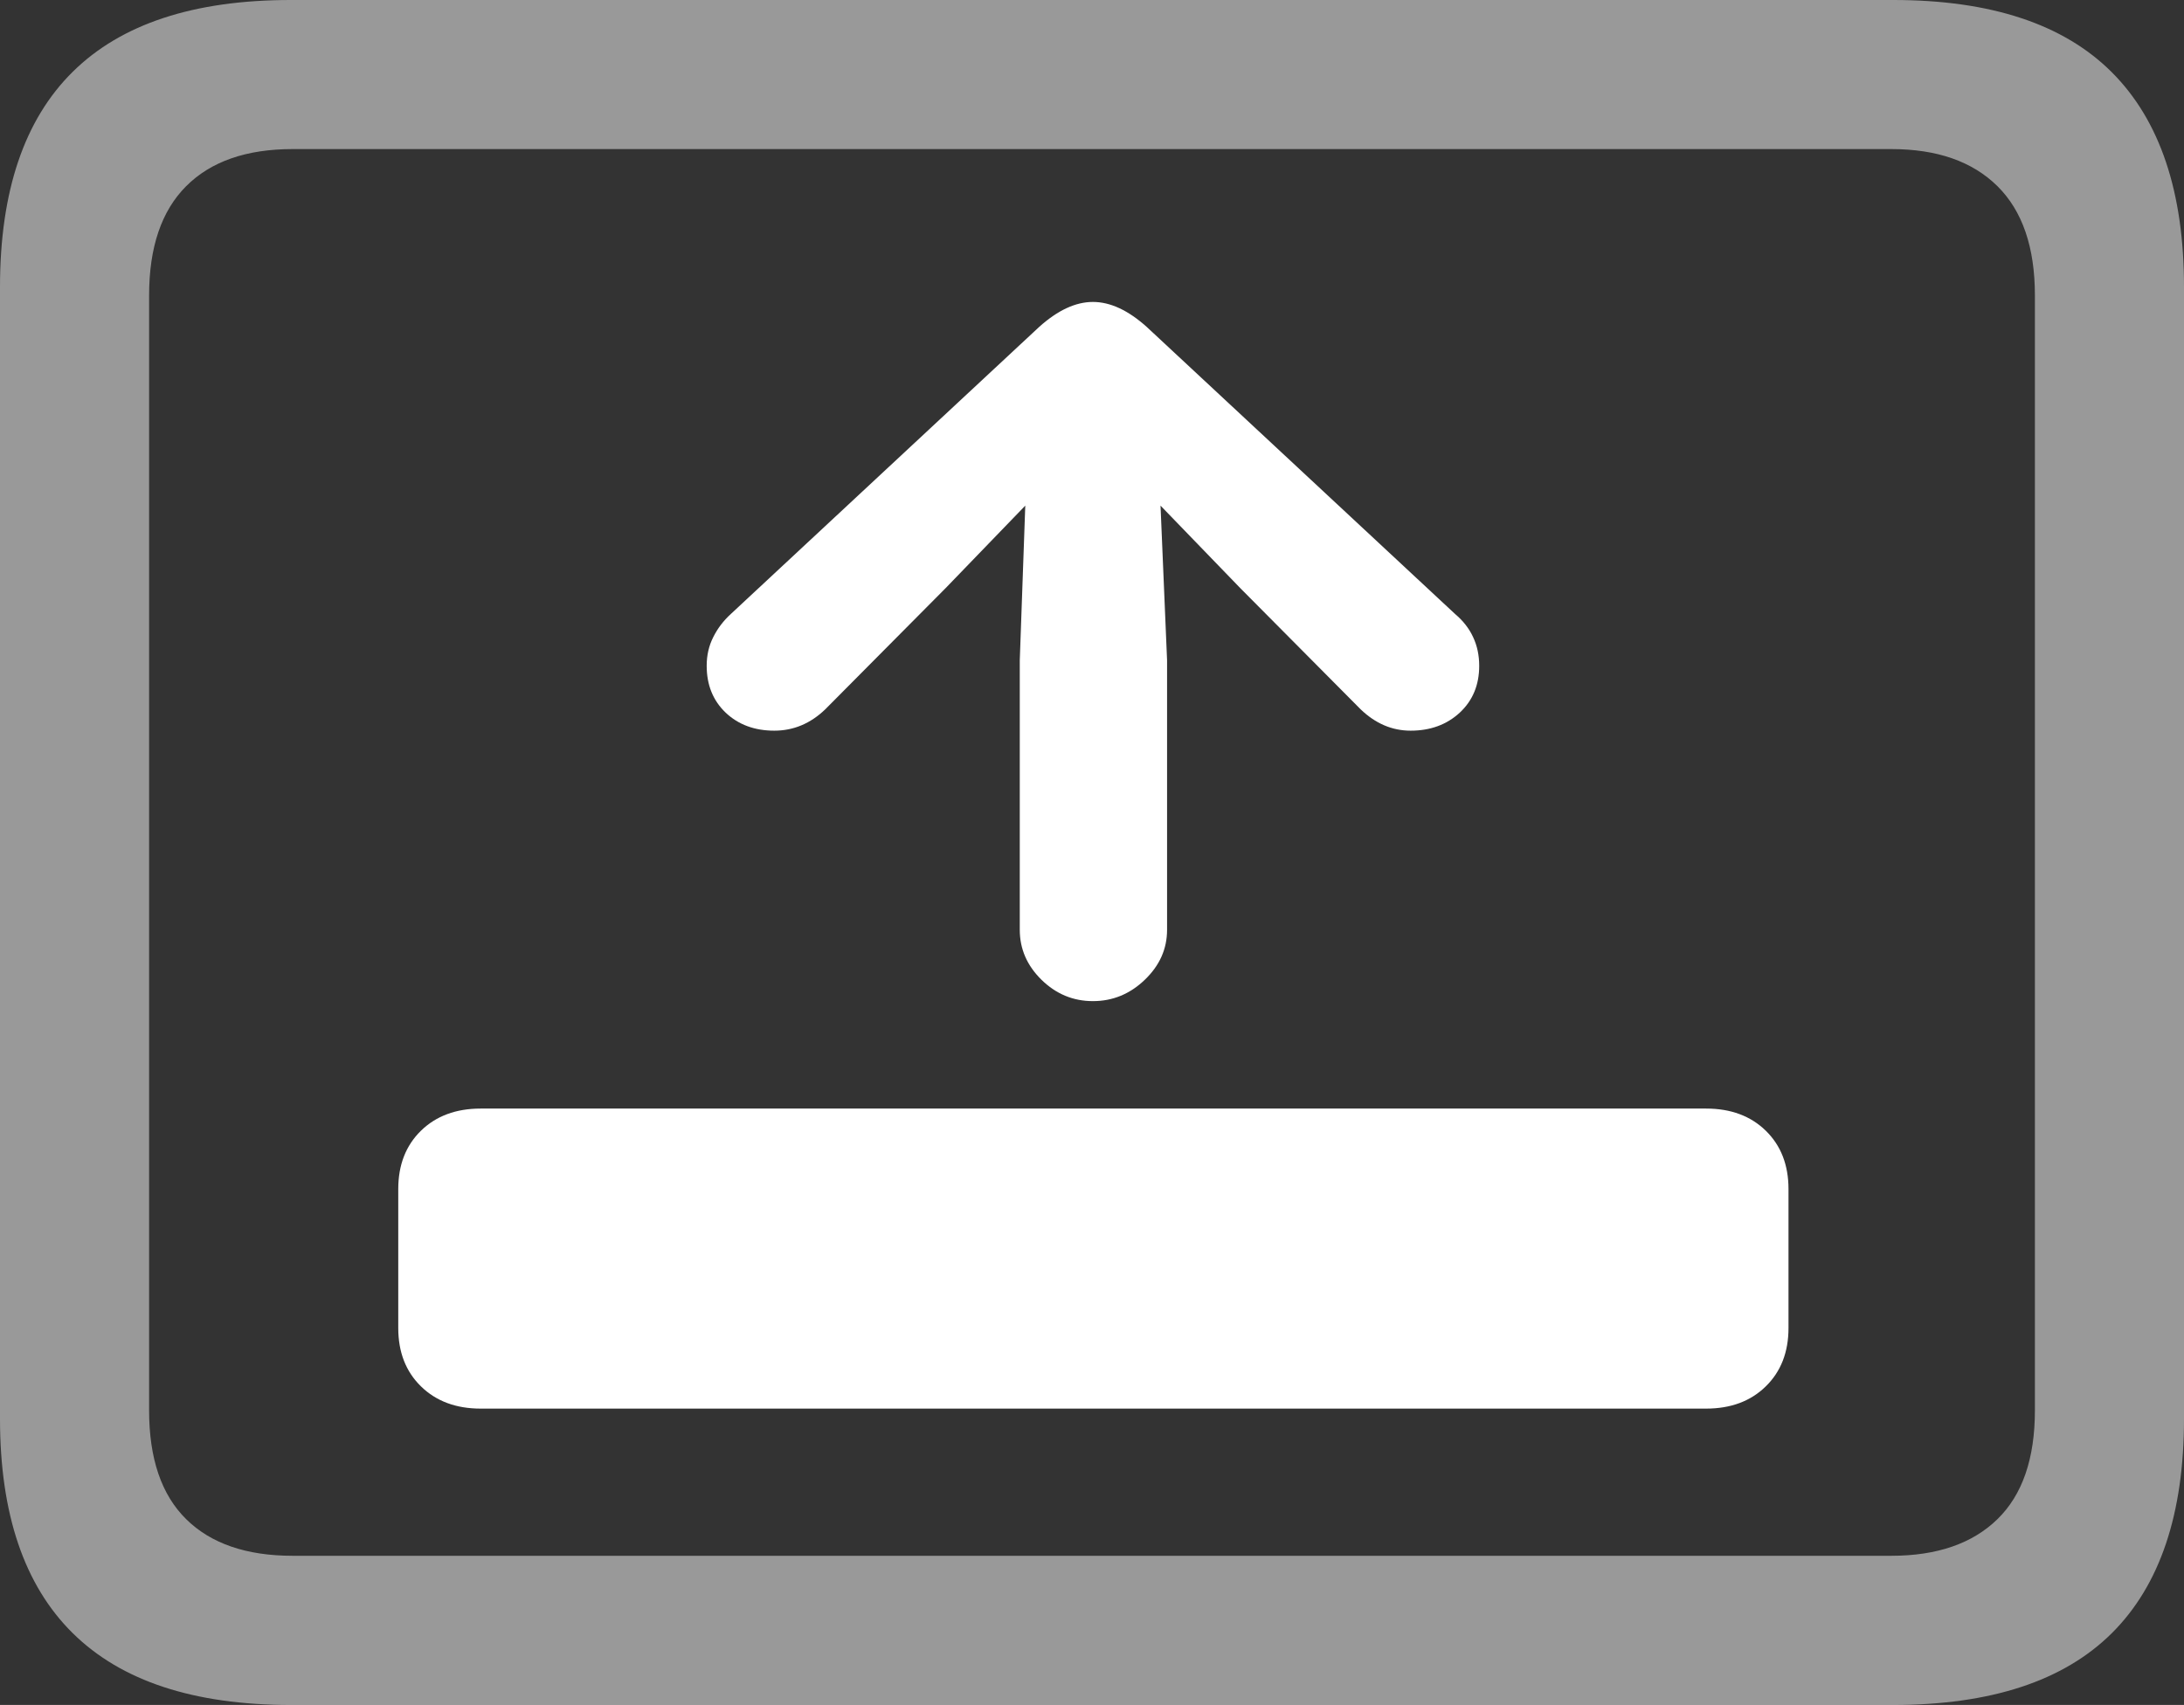 <?xml version="1.0" encoding="UTF-8"?>
<!--Generator: Apple Native CoreSVG 175.5-->
<!DOCTYPE svg
PUBLIC "-//W3C//DTD SVG 1.1//EN"
       "http://www.w3.org/Graphics/SVG/1.1/DTD/svg11.dtd">
<svg version="1.1" xmlns="http://www.w3.org/2000/svg" xmlns:xlink="http://www.w3.org/1999/xlink" width="23.027" height="17.979">
 <rect width="100%" height="100%" fill="#333333" stroke="none"/>
 <g>
  <rect height="17.979" opacity="0" width="23.027" x="0" y="0"/>
  <path d="M3.066 17.979L19.961 17.979Q21.504 17.979 22.266 17.222Q23.027 16.465 23.027 14.961L23.027 3.027Q23.027 1.523 22.266 0.762Q21.504 0 19.961 0L3.066 0Q1.533 0 0.767 0.757Q0 1.514 0 3.027L0 14.961Q0 16.465 0.767 17.222Q1.533 17.979 3.066 17.979ZM3.086 16.406Q2.354 16.406 1.963 16.02Q1.572 15.635 1.572 14.873L1.572 3.115Q1.572 2.354 1.963 1.963Q2.354 1.572 3.086 1.572L19.941 1.572Q20.664 1.572 21.06 1.963Q21.455 2.354 21.455 3.115L21.455 14.873Q21.455 15.635 21.06 16.02Q20.664 16.406 19.941 16.406Z" fill="rgba(255,255,255,0.5)"/>
  <path d="M4.199 14.004Q4.199 14.385 4.438 14.619Q4.678 14.854 5.068 14.854L17.988 14.854Q18.379 14.854 18.618 14.619Q18.857 14.385 18.857 14.004L18.857 12.539Q18.857 12.158 18.618 11.924Q18.379 11.69 17.988 11.69L5.068 11.69Q4.678 11.69 4.438 11.924Q4.199 12.158 4.199 12.539ZM11.523 10.557Q11.836 10.557 12.07 10.332Q12.305 10.107 12.305 9.805L12.305 6.963L12.236 5.332L13.076 6.201L14.346 7.48Q14.58 7.705 14.873 7.705Q15.185 7.705 15.391 7.515Q15.596 7.324 15.596 7.021Q15.596 6.855 15.532 6.719Q15.469 6.582 15.342 6.475L12.09 3.447Q11.797 3.184 11.523 3.184Q11.25 3.184 10.957 3.447L7.705 6.475Q7.588 6.582 7.52 6.719Q7.451 6.855 7.451 7.021Q7.451 7.324 7.651 7.515Q7.852 7.705 8.164 7.705Q8.467 7.705 8.701 7.48L9.971 6.201L10.81 5.332L10.752 6.963L10.752 9.805Q10.752 10.107 10.981 10.332Q11.211 10.557 11.523 10.557Z" fill="#ffffff"/>
 </g>
</svg>
